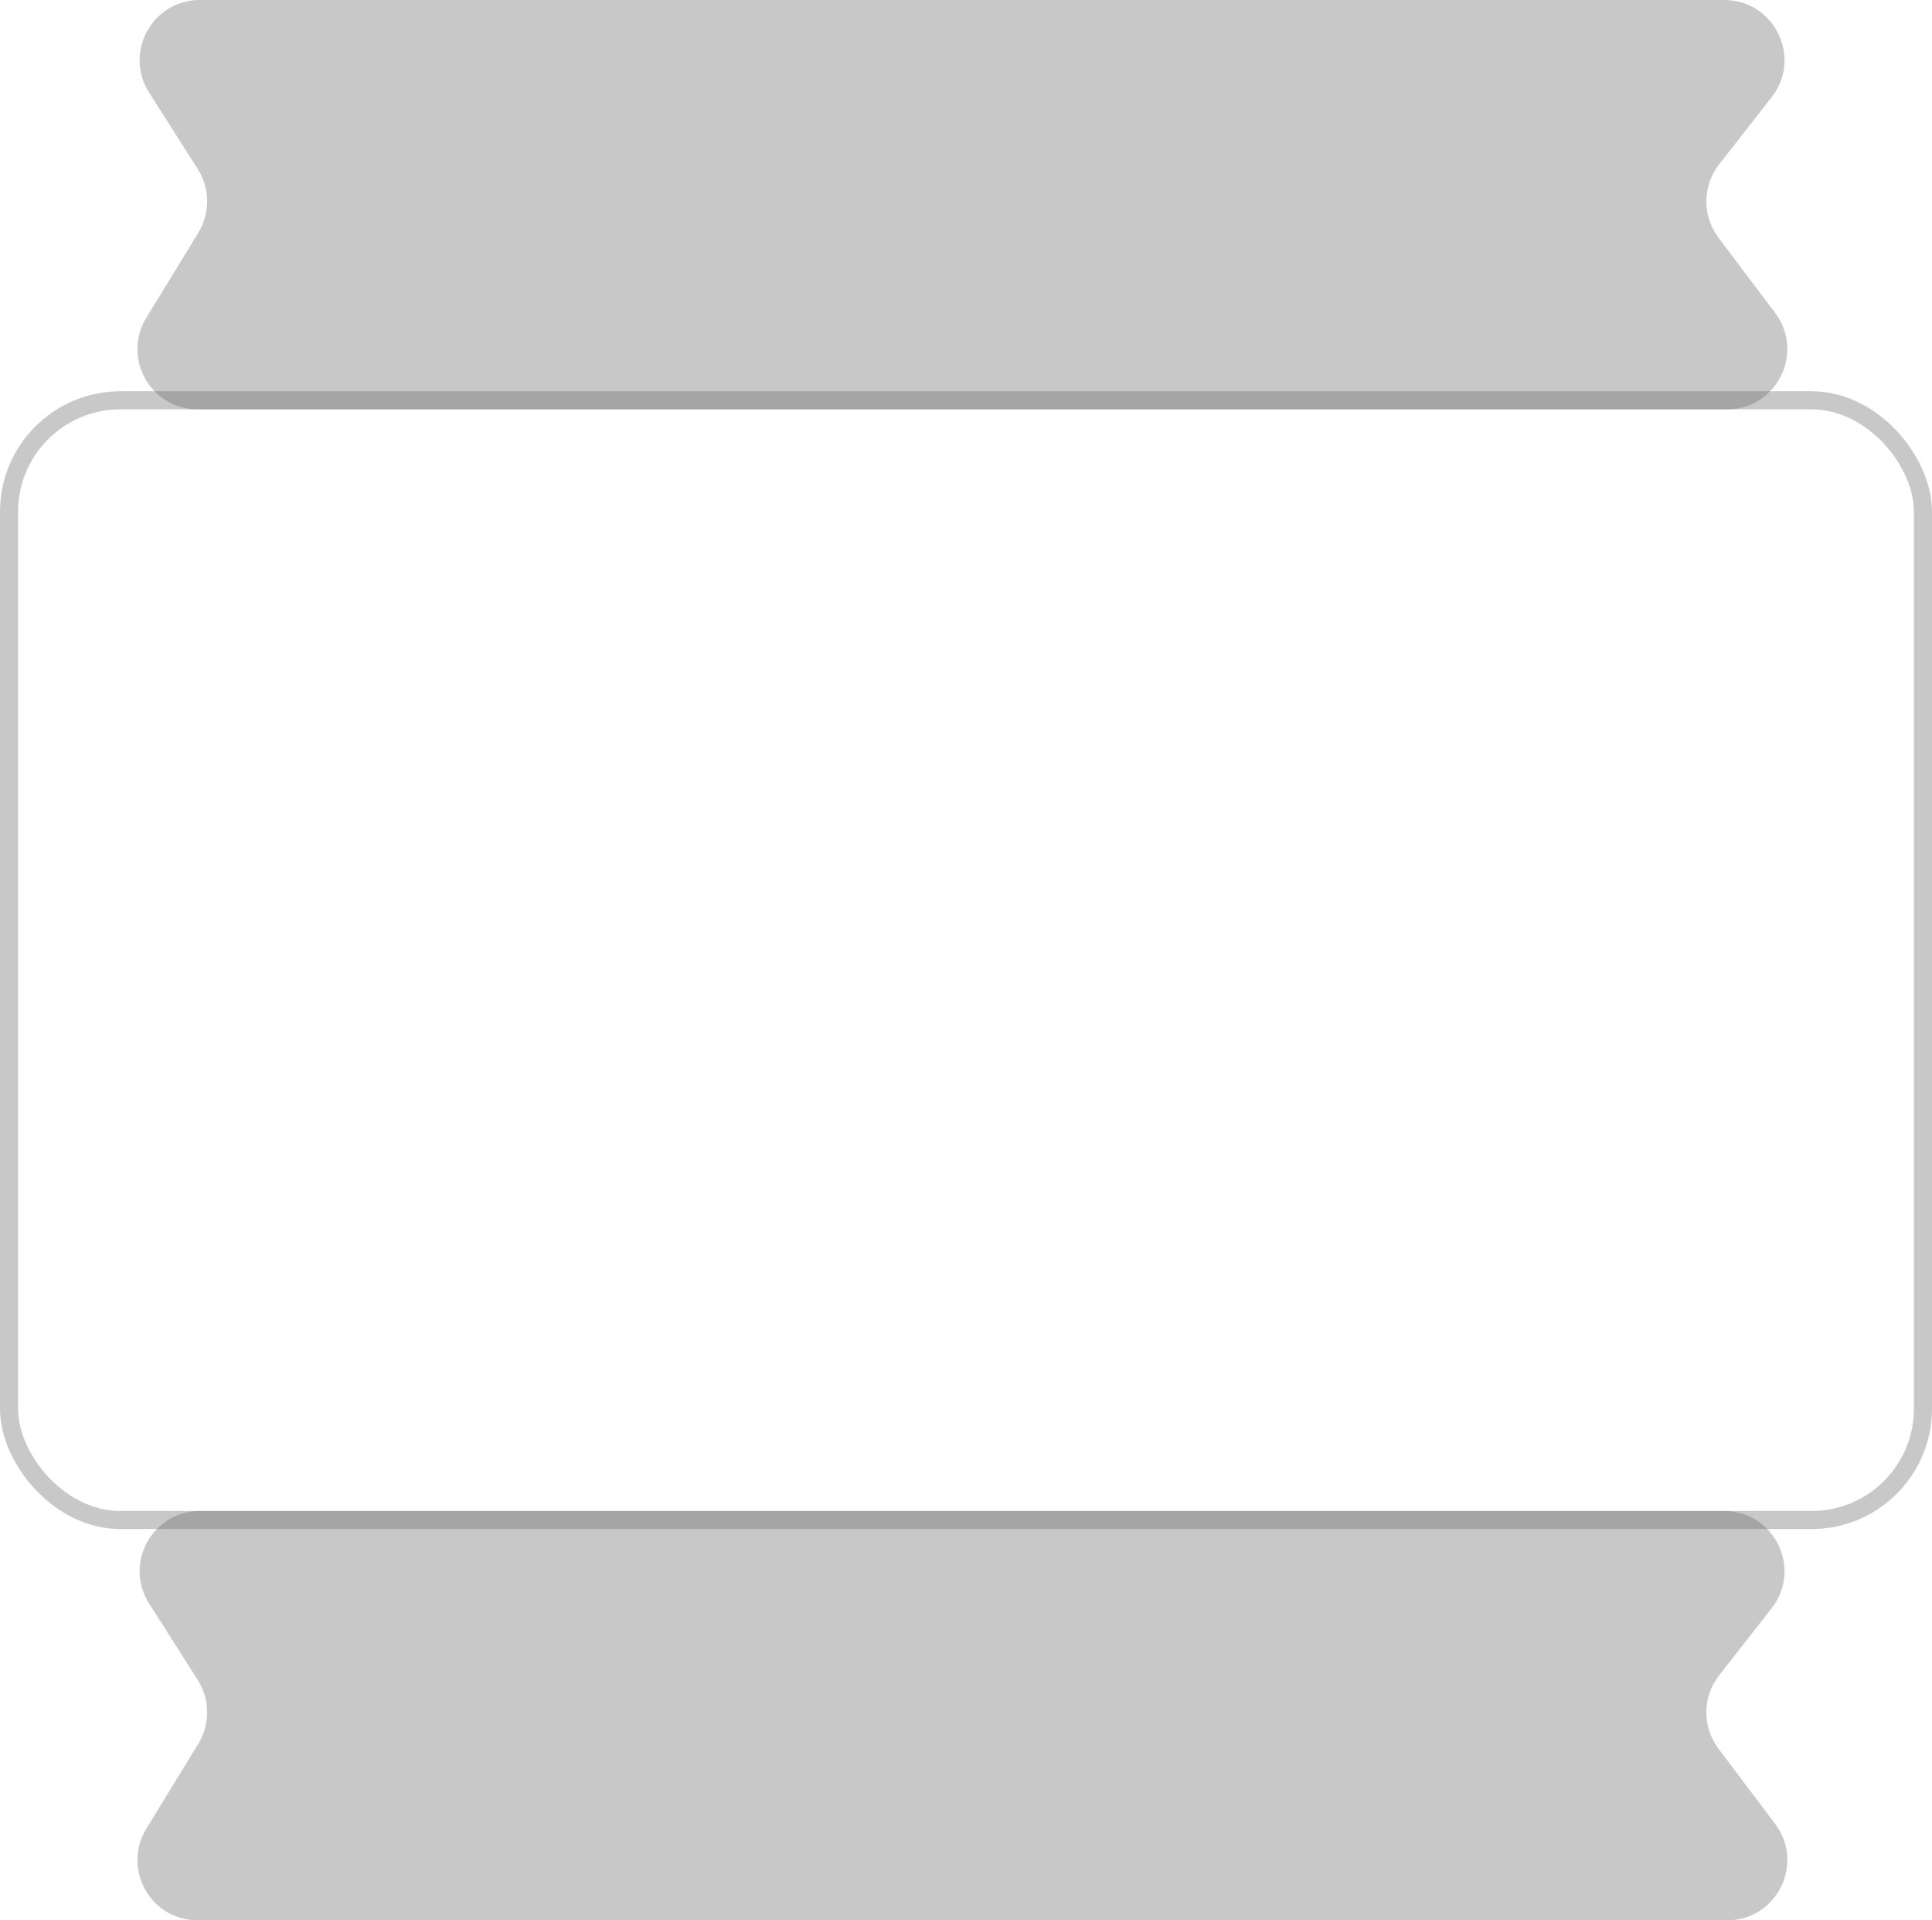 <svg width="321" height="319" viewBox="0 0 321 319" fill="none" xmlns="http://www.w3.org/2000/svg">
<path d="M24.772 15.366C20.538 8.709 25.321 0 33.211 0H286.474C294.81 0 299.486 9.6 294.348 16.164L285.632 27.3C282.841 30.866 282.795 35.862 285.519 39.48L294.937 51.984C299.9 58.574 295.199 68 286.949 68H32.843C25.031 68 20.236 59.444 24.314 52.78L32.95 38.668C34.943 35.411 34.908 31.303 32.859 28.082L24.772 15.366Z" fill="#6B6B6B" fill-opacity="0.37"/>
<rect x="1.5" y="66.5" width="318" height="186" rx="18.5" stroke="#6B6B6B" stroke-opacity="0.37" stroke-width="3"/>
<path d="M24.772 266.366C20.538 259.709 25.321 251 33.211 251H286.474C294.81 251 299.486 260.6 294.348 267.164L285.632 278.3C282.841 281.866 282.795 286.862 285.519 290.48L294.937 302.984C299.9 309.574 295.199 319 286.949 319H32.843C25.031 319 20.236 310.444 24.314 303.78L32.95 289.668C34.943 286.411 34.908 282.304 32.859 279.082L24.772 266.366Z" fill="#6B6B6B" fill-opacity="0.37"/>
</svg>
